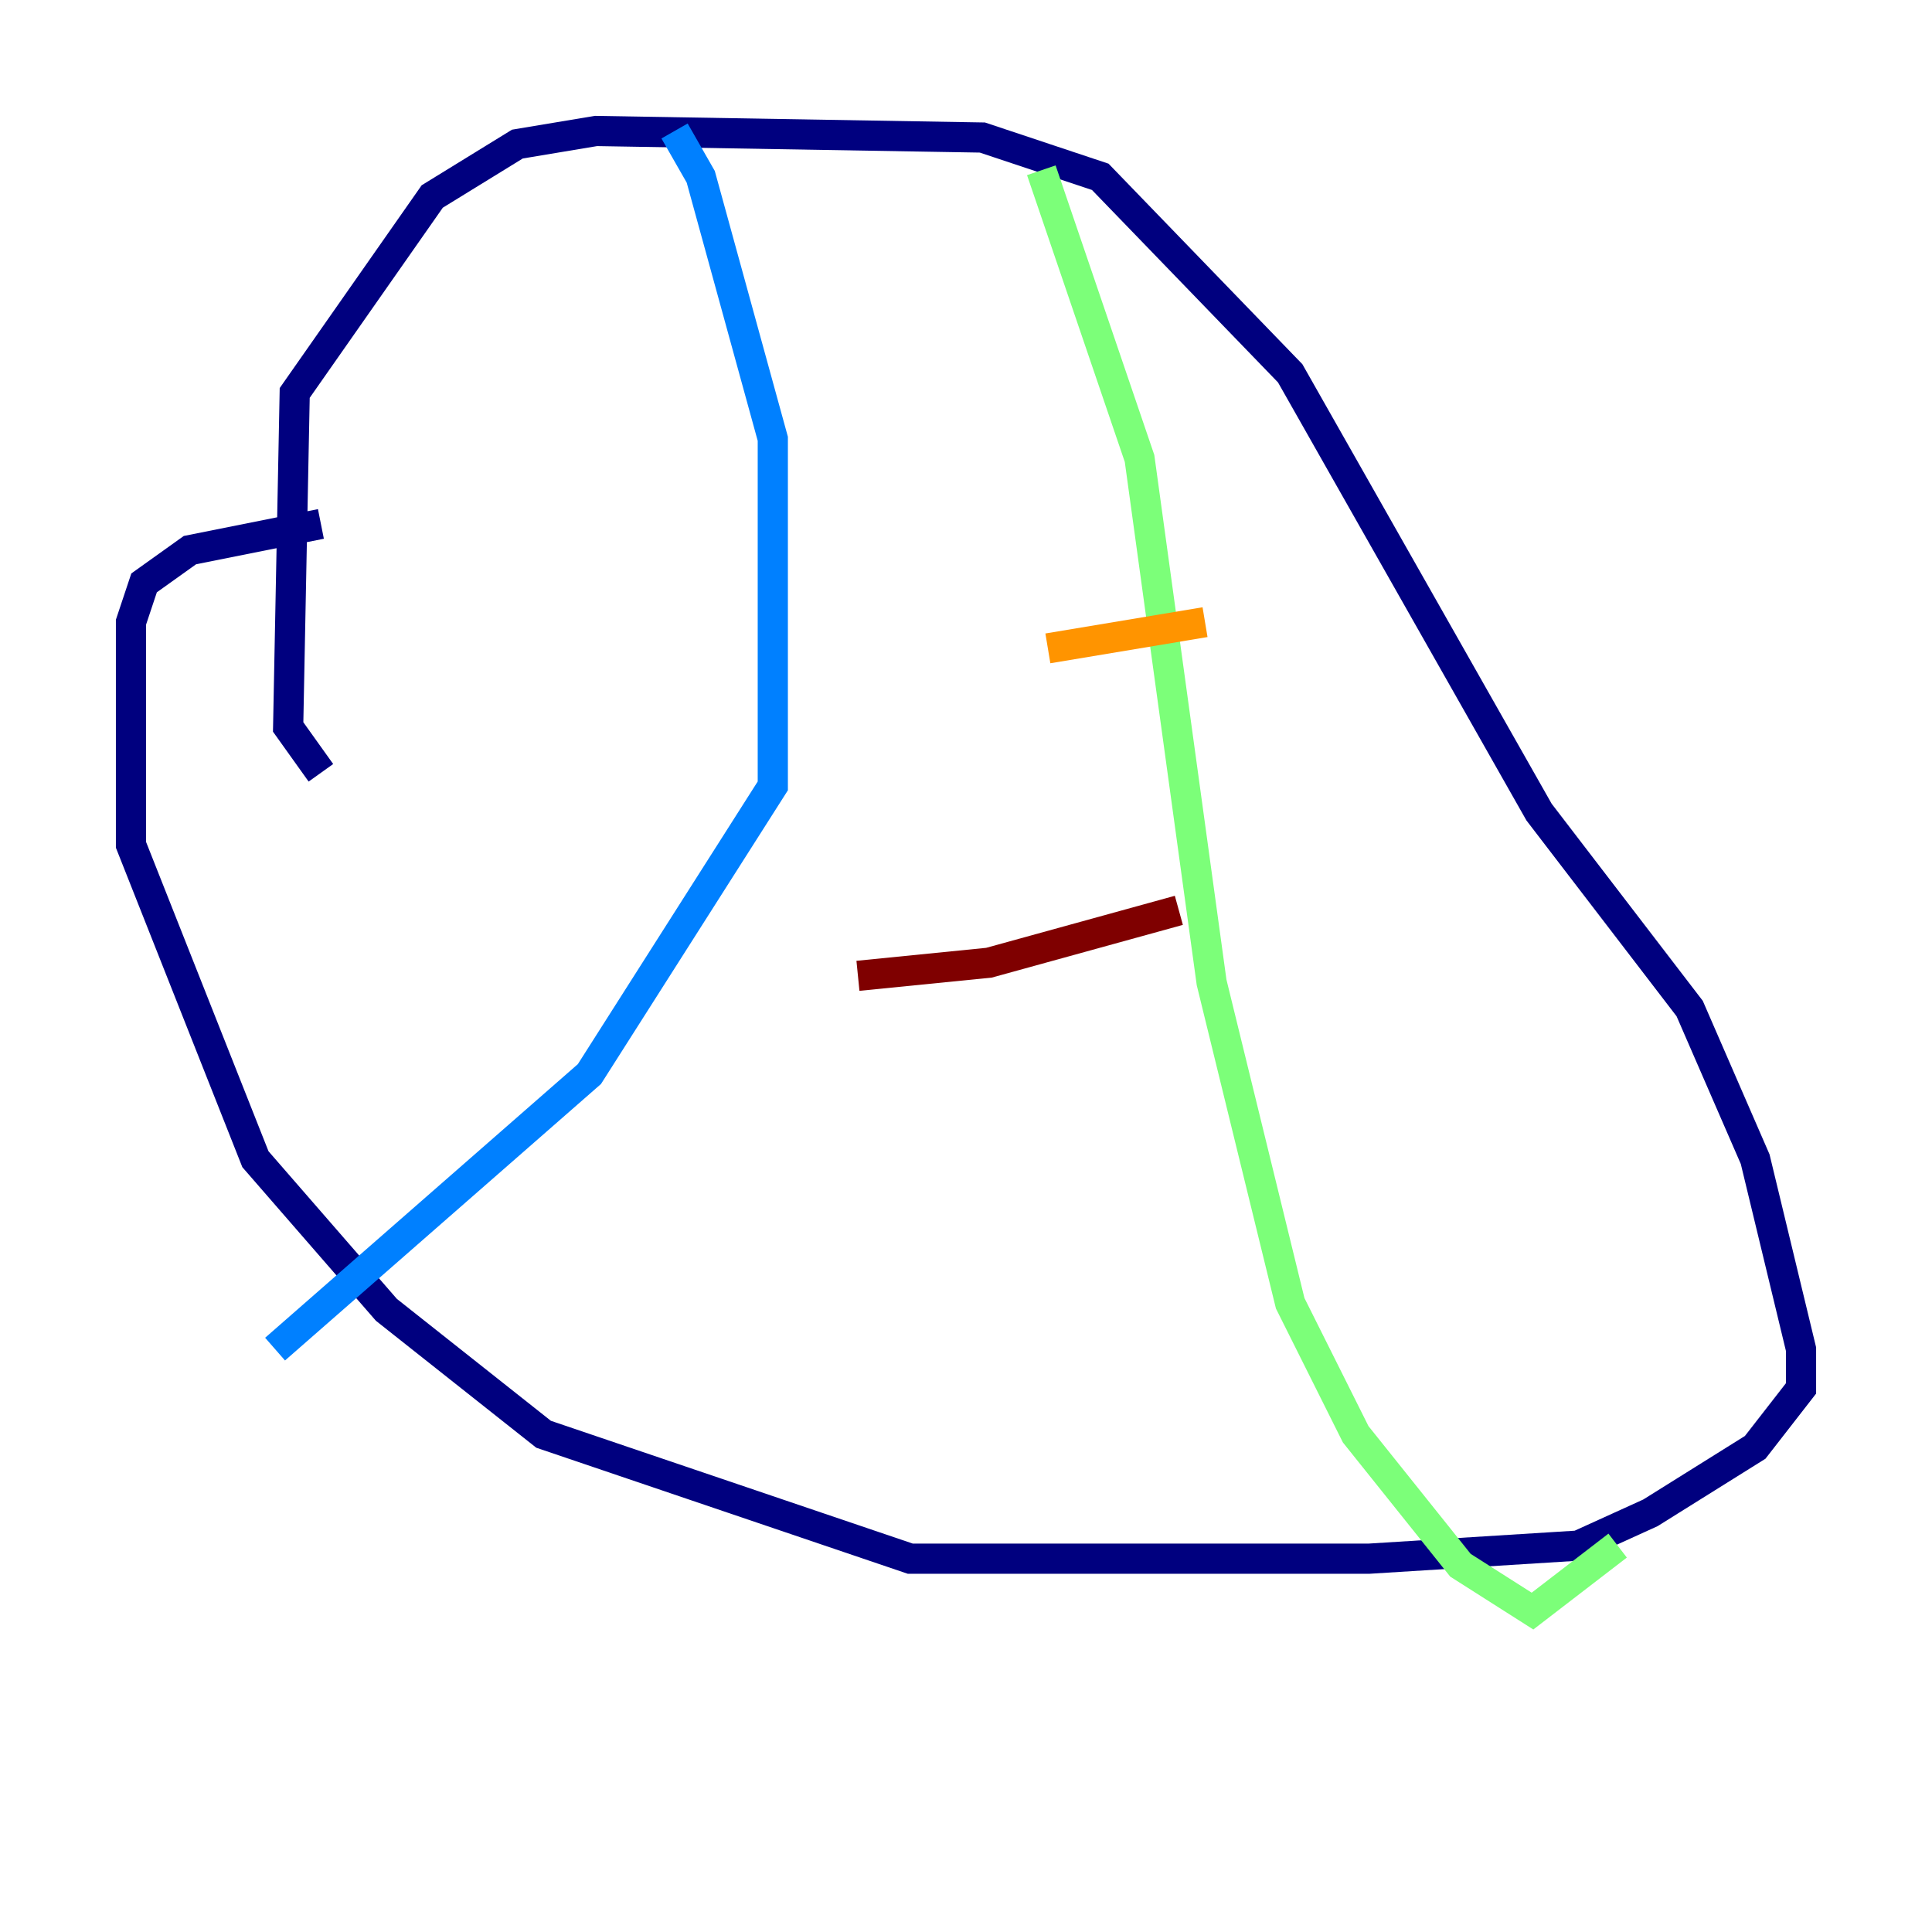 <?xml version="1.0" encoding="utf-8" ?>
<svg baseProfile="tiny" height="128" version="1.2" viewBox="0,0,128,128" width="128" xmlns="http://www.w3.org/2000/svg" xmlns:ev="http://www.w3.org/2001/xml-events" xmlns:xlink="http://www.w3.org/1999/xlink"><defs /><polyline fill="none" points="21.261,51.2 19.091,48.163 19.525,26.034 28.637,13.017 34.278,9.546 39.485,8.678 65.085,9.112 72.895,11.715 85.478,24.732 101.966,53.803 111.946,66.82 116.285,76.8 119.322,89.383 119.322,91.986 116.285,95.891 109.342,100.231 104.57,102.4 90.685,103.268 60.312,103.268 36.014,95.024 25.6,86.78 16.922,76.8 8.678,55.973 8.678,41.22 9.546,38.617 12.583,36.447 21.261,34.712" stroke="#00007f" stroke-width="2" /><polyline fill="none" points="44.691,8.678 46.427,11.715 51.2,29.071 51.2,52.068 39.051,71.159 18.224,89.383" stroke="#0080ff" stroke-width="2" /><polyline fill="none" points="68.99,11.281 75.498,30.373 80.271,65.085 85.478,86.346 89.817,95.024 96.759,103.702 101.532,106.739 107.173,102.4" stroke="#7cff79" stroke-width="2" /><polyline fill="none" points="69.424,42.956 79.837,41.22" stroke="#ff9400" stroke-width="2" /><polyline fill="none" points="56.841,64.651 65.519,63.783 78.102,60.312" stroke="#7f0000" stroke-width="2" /></svg>